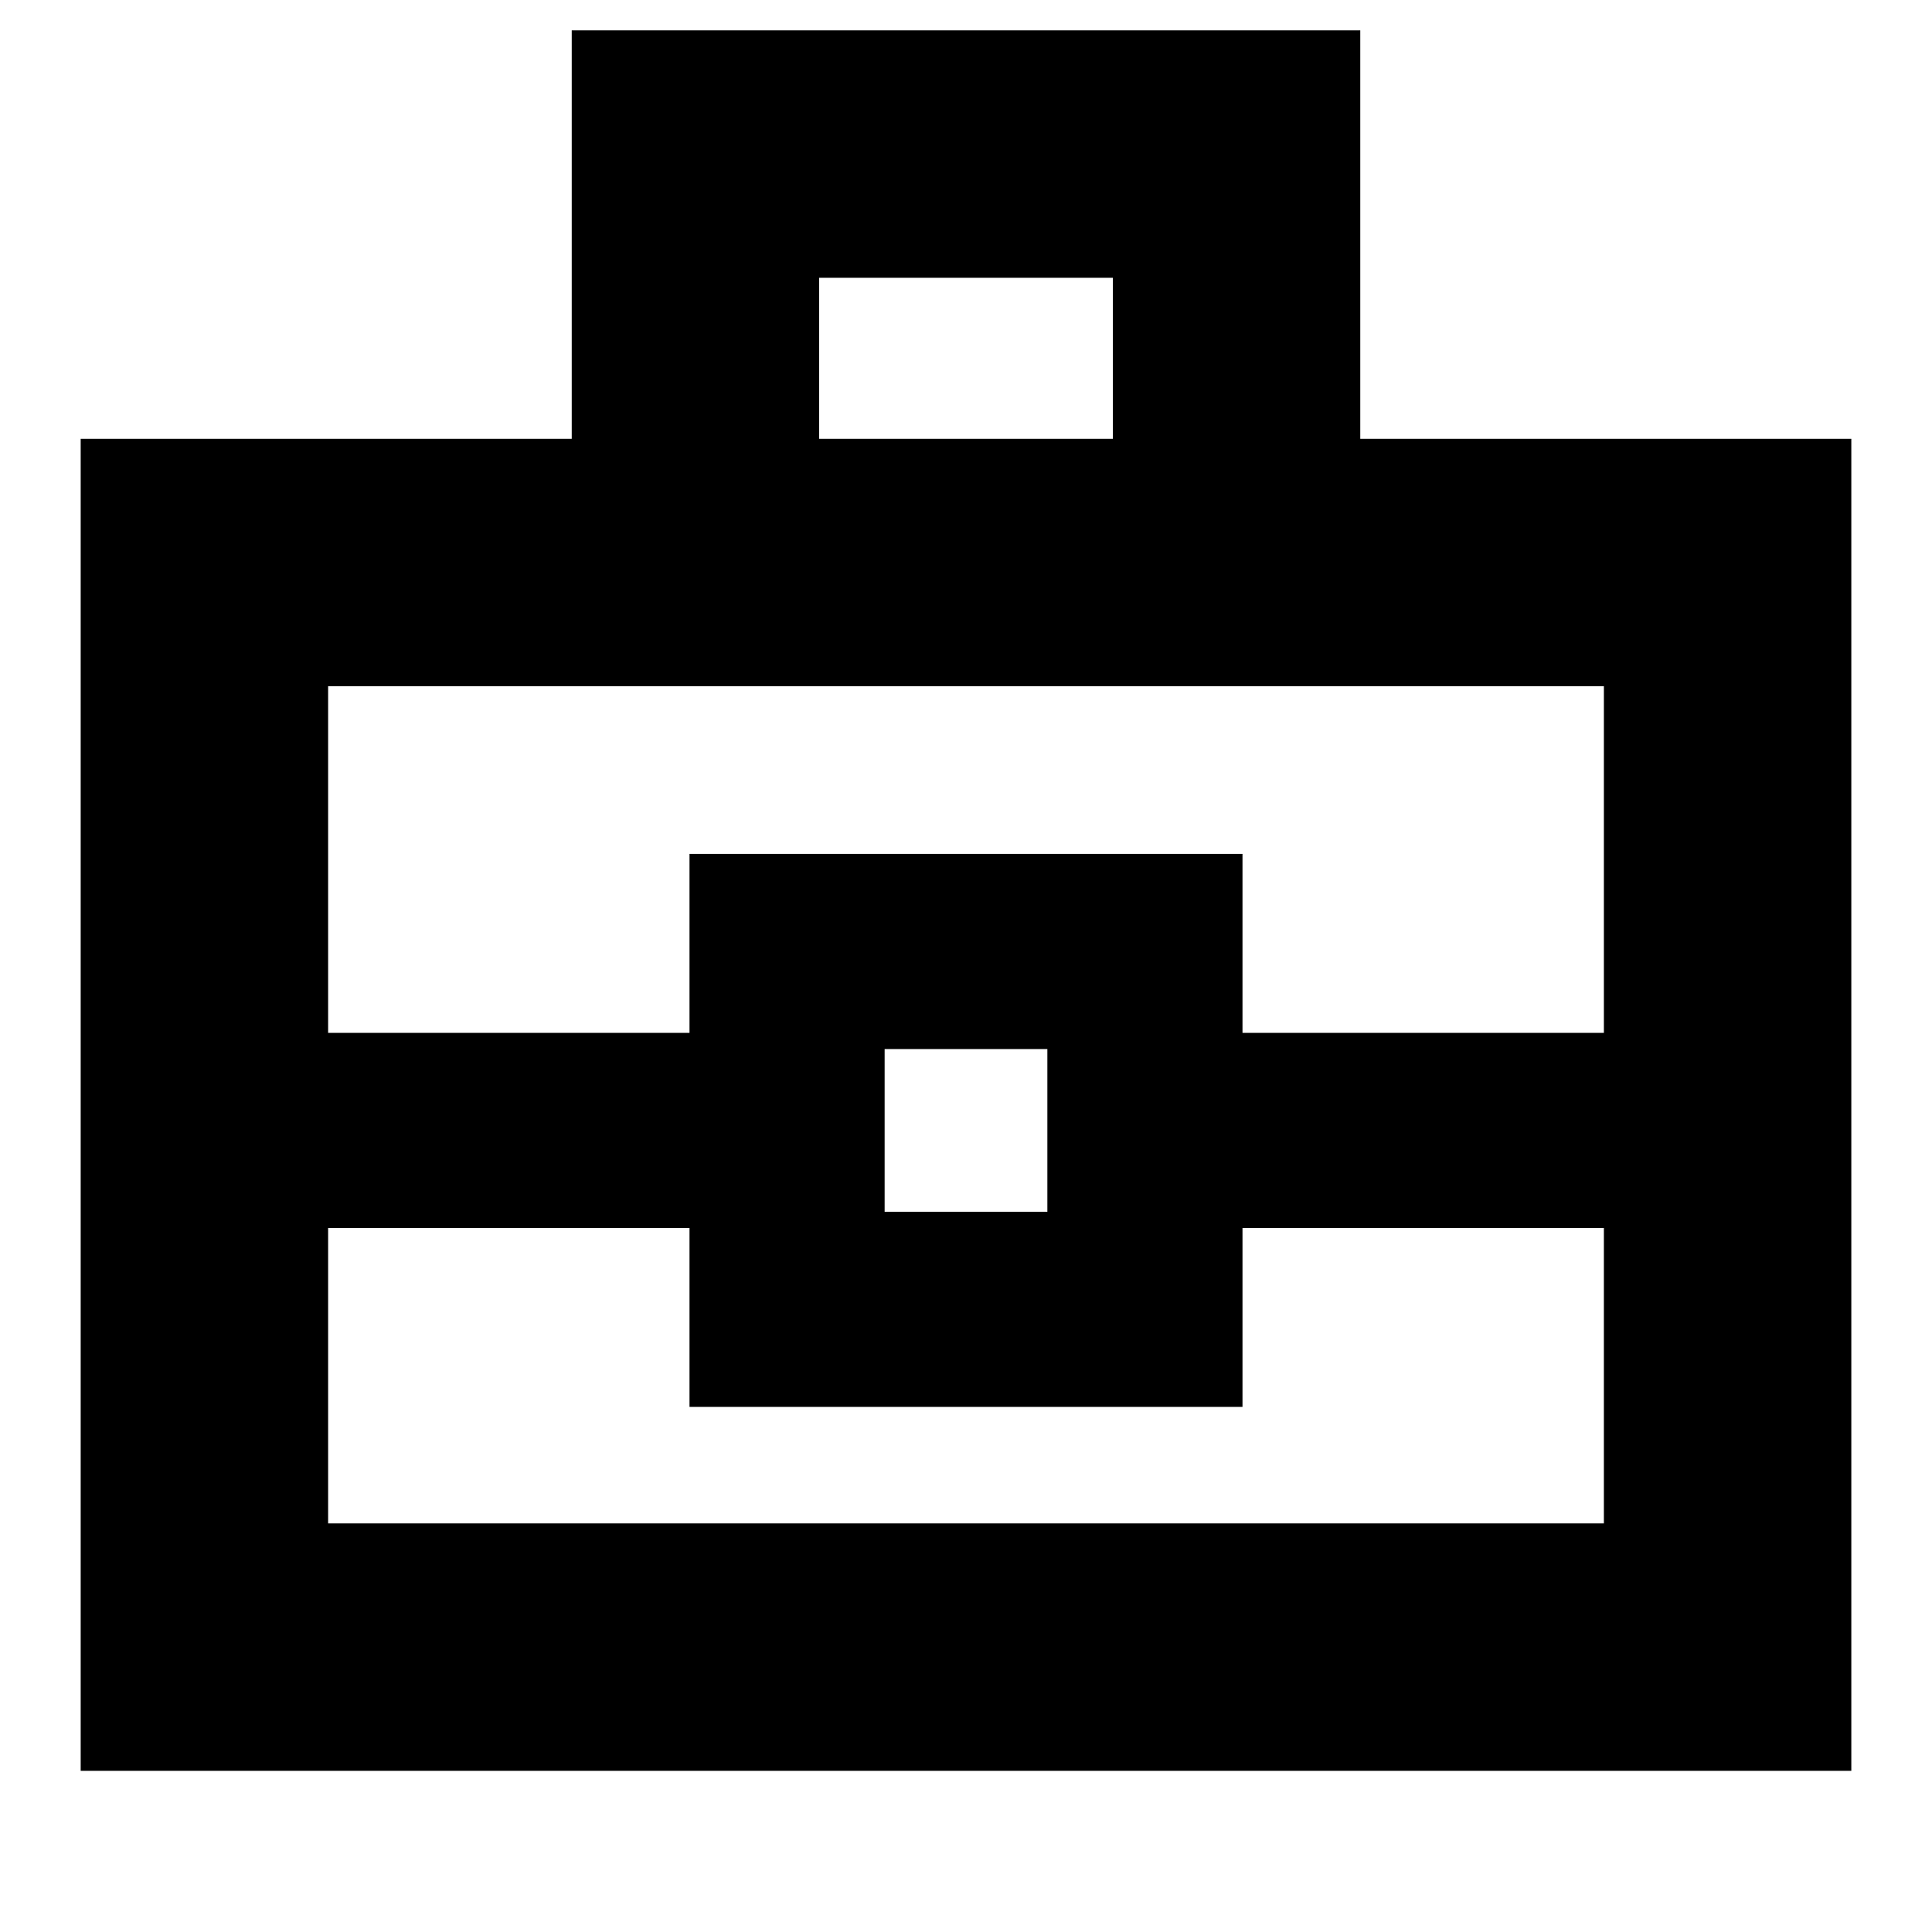 <svg xmlns="http://www.w3.org/2000/svg" height="24" viewBox="0 -960 960 960" width="24"><path d="M40.09-80.09v-661.87h244v-202.95h391.82v202.95h244v661.87H40.09Zm366.95-661.87h145.92v-80H407.04v80Zm389.92 392.13H617.39v88.92H342.61v-88.92H163.04v146.79h633.92v-146.79Zm-357.39-8.04h80.86v-80.87h-80.86v80.87Zm-276.53-88.91h179.57v-88.92h274.78v88.92h179.57V-619H163.04v172.22ZM480-398.3Z"/></svg>